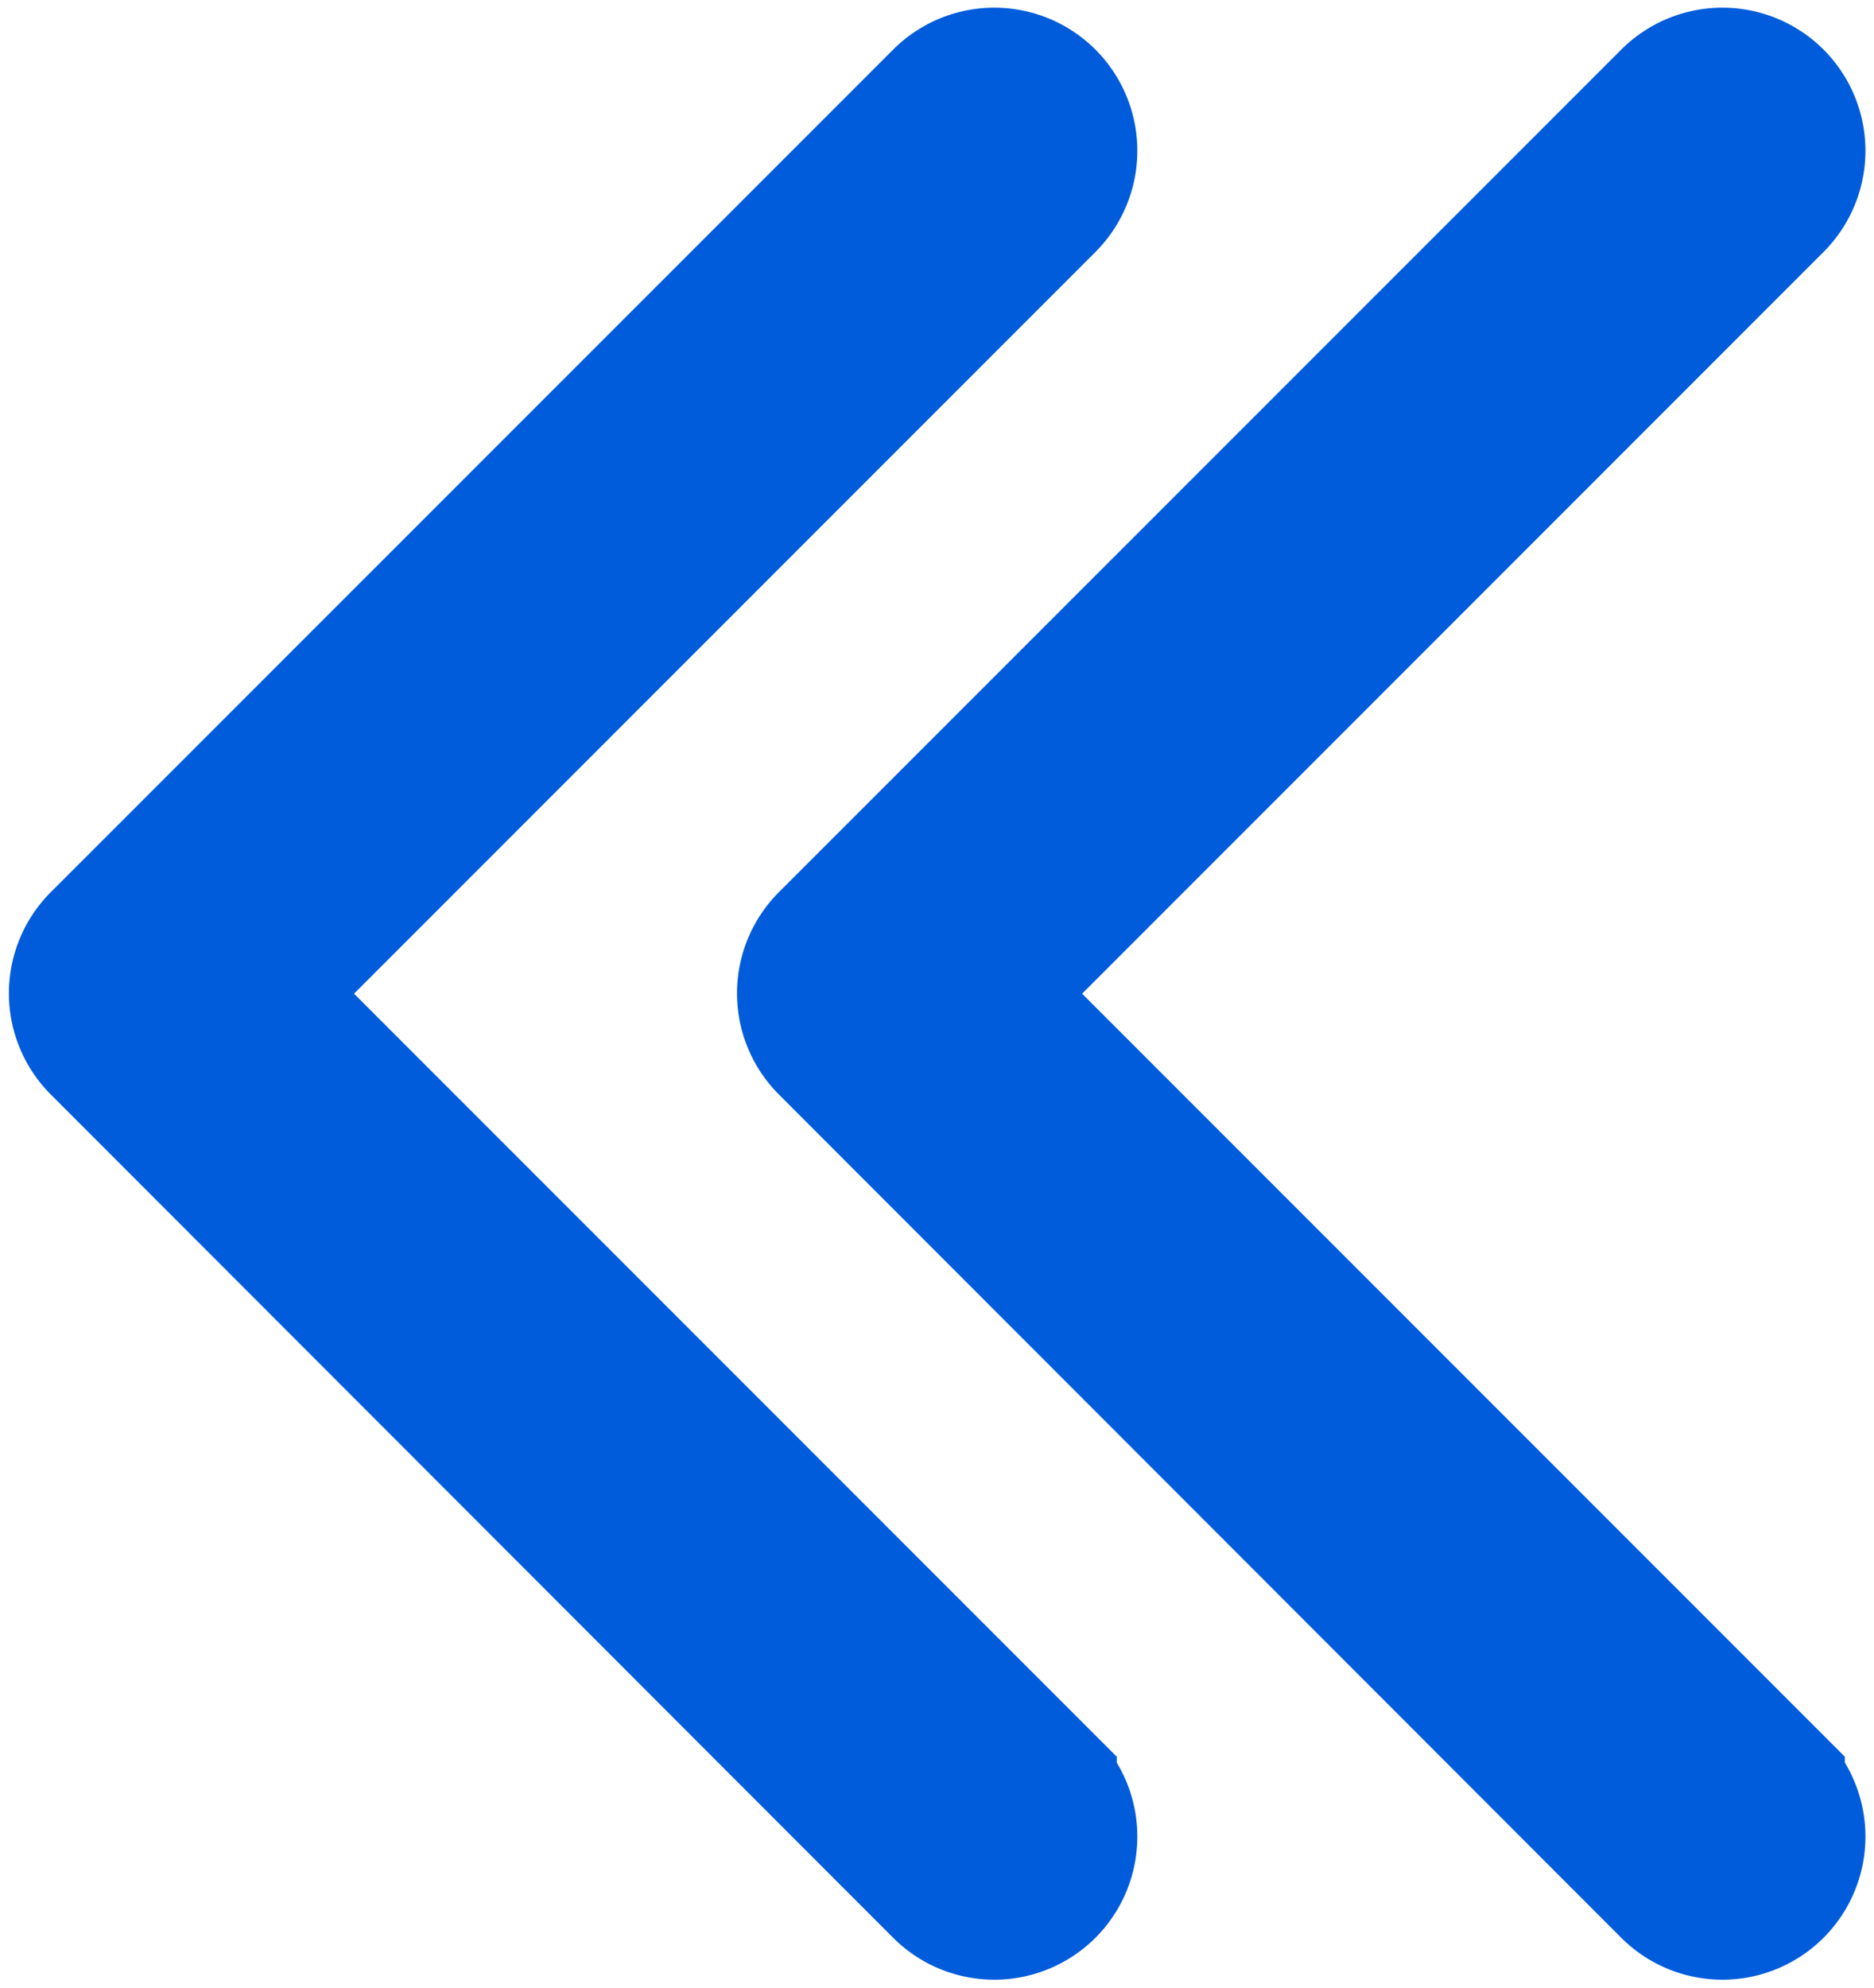 <svg xmlns="http://www.w3.org/2000/svg" width="12.869" height="13.647" viewBox="0 0 12.869 13.647">
  <g id="Group_500" data-name="Group 500" transform="translate(0.56 -7.329)">
    <g id="Group_452" data-name="Group 452" transform="translate(5 7.887)">
      <g id="next_1_" data-name="next (1)" transform="translate(0 0)">
        <g id="Group_446" data-name="Group 446">
          <path id="Path_1123" data-name="Path 1123" d="M102.438,5.921,108.224.136a.482.482,0,0,1,.682.682l-5.445,5.445,5.445,5.445a.482.482,0,0,1-.682.682L102.438,6.6A.482.482,0,0,1,102.438,5.921Z" transform="translate(-102.297 0)" fill="#005cdb" stroke="#005cdb" stroke-width="1"/>
        </g>
      </g>
    </g>
    <path id="Path_1123-2" data-name="Path 1123" d="M102.438,5.921,108.224.136a.482.482,0,0,1,.682.682l-5.445,5.445,5.445,5.445a.482.482,0,0,1-.682.682L102.438,6.6A.482.482,0,0,1,102.438,5.921Z" transform="translate(-102.297 7.887)" fill="#005cdb" stroke="#005cdb" stroke-width="1"/>
  </g>
</svg>
